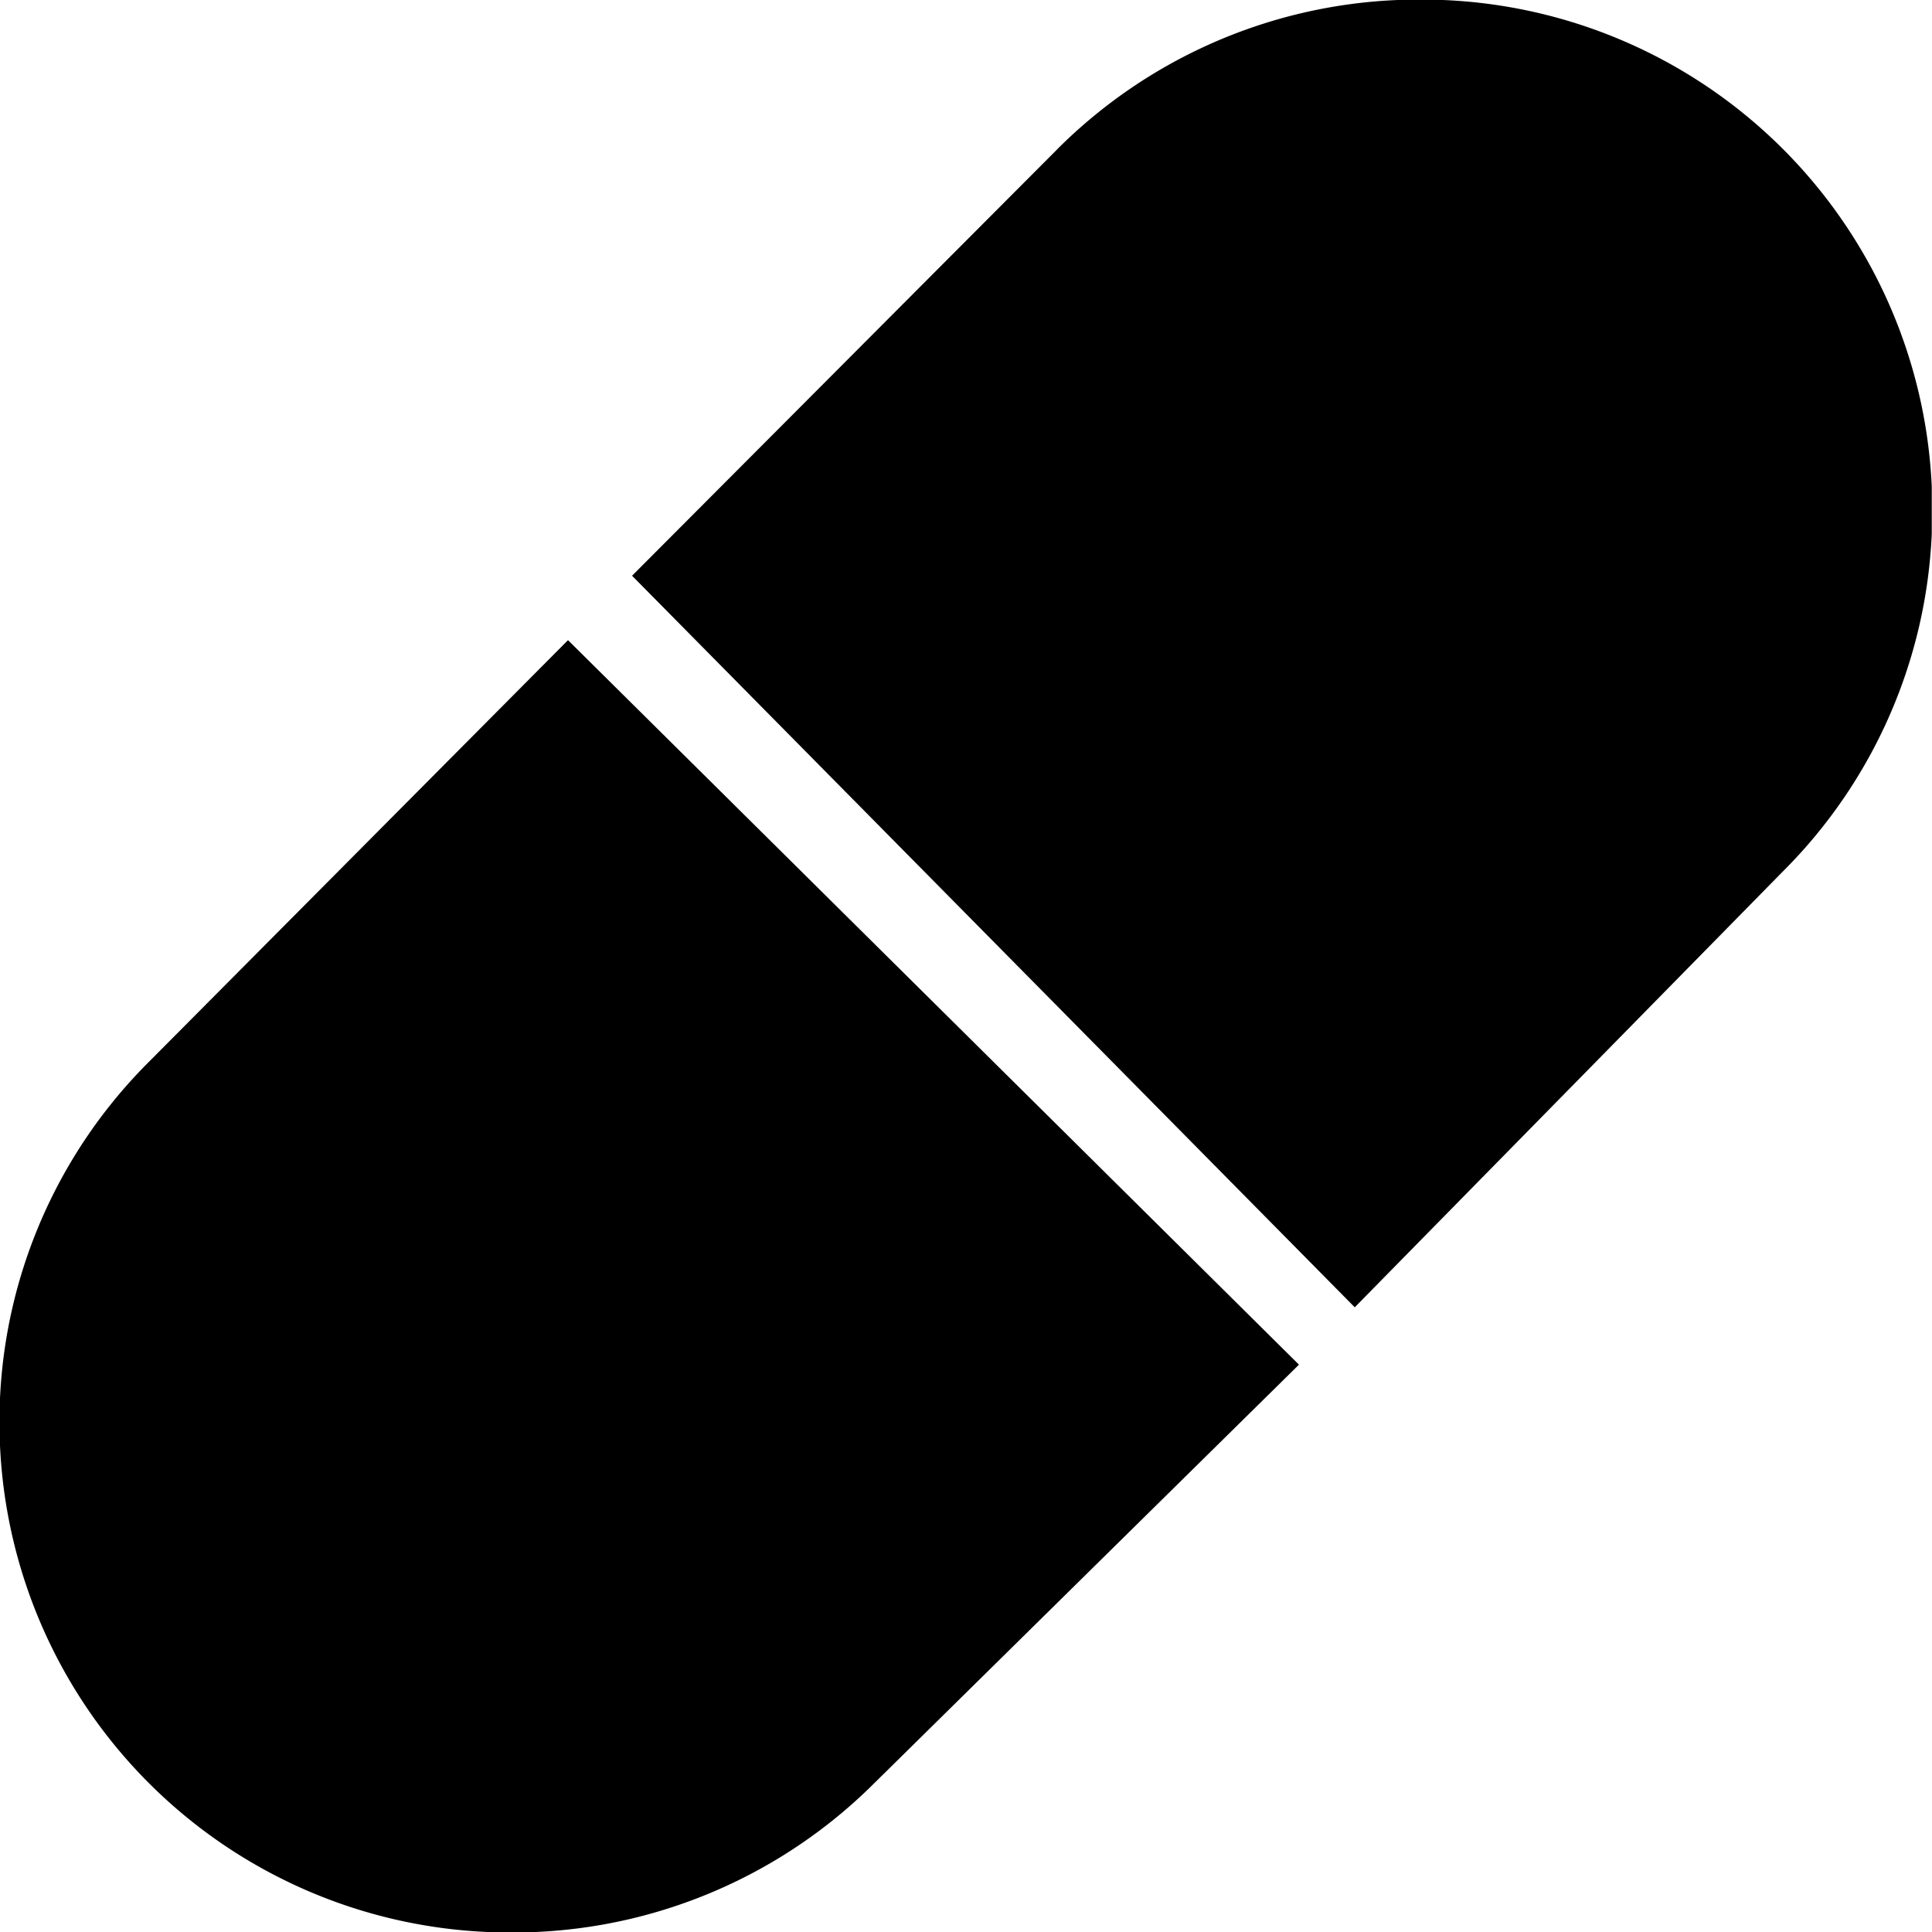 <svg xmlns="http://www.w3.org/2000/svg" viewBox="0 0 32 32"><defs><style>.a{fill:#068bc7;}.b{fill:#e0414f;}</style></defs><path class="c1" d="M26.681,2.464,19.63,9.536,31.6,21.653l7.088-7.216a8.416,8.416,0,0,0,2.469-5.595V8.059A8.448,8.448,0,0,0,33.059,0h-.747a8.464,8.464,0,0,0-5.632,2.464Z" transform="translate(-9.161)"/><path class="c2" d="M14.48,38.813l7.035-6.933-12.107-12L2.475,26.856A8.416,8.416,0,0,0,0,32.435v.784a8.448,8.448,0,0,0,8.1,8.059h.747a8.464,8.464,0,0,0,5.632-2.464Z" transform="translate(0 -9.277)"/></svg>